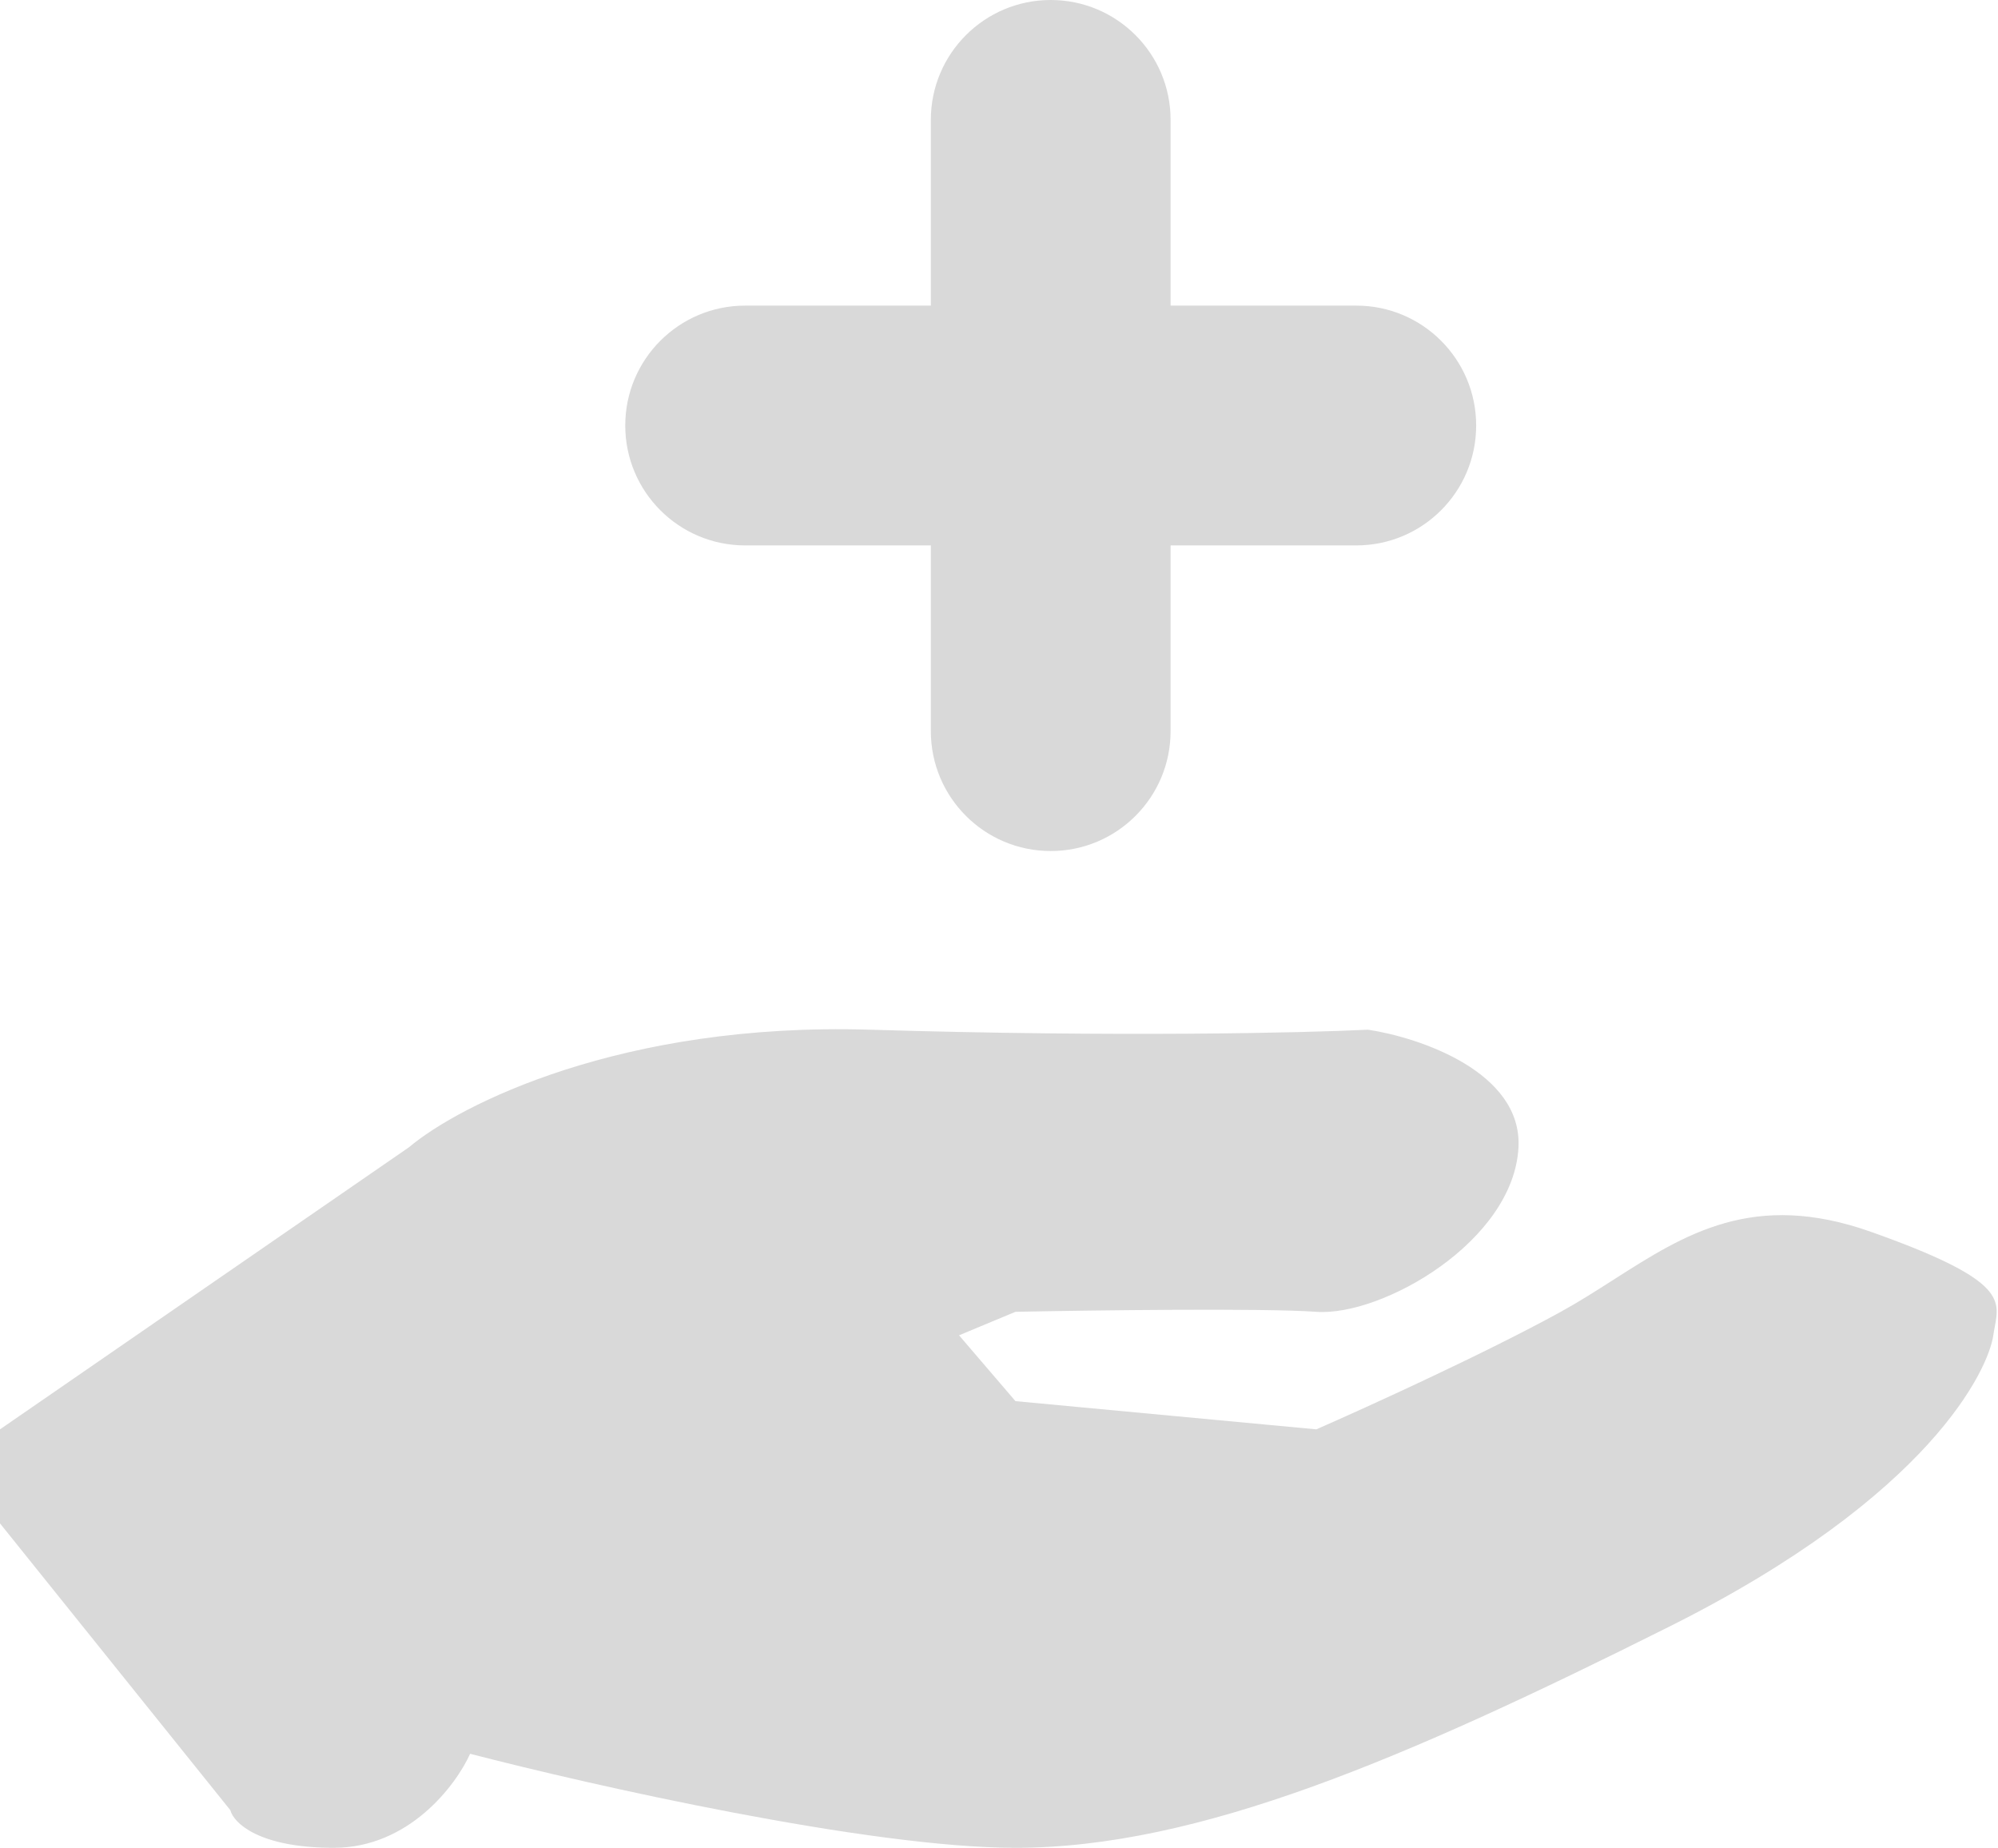 <svg width="850" height="786" viewBox="0 0 850 786" fill="none" xmlns="http://www.w3.org/2000/svg">
<path fill-rule="evenodd" clip-rule="evenodd" d="M447 0C475.167 0 498 22.834 498 51V130H577C605.167 130 628 152.833 628 181C628 209.167 605.167 232 577 232H498V311C498 339.167 475.167 362 447 362C418.833 362 396 339.167 396 311V232H317C288.833 232 266 209.167 266 181C266 152.833 288.833 130 317 130H396V51C396 22.834 418.833 0 447 0ZM0 608L174 488C195.333 470 264.4 434.8 370 438C475.6 441.2 555.333 439.333 582 438C604 441.333 647.6 456 646 488C644 528 588 560 560 558C537.6 556.4 465.333 557.333 432 558L408 568L432 596L560 608C581.333 598.667 632 575.6 664 558C671.756 553.734 679.137 549.017 686.448 544.344C716.838 524.92 746.023 506.266 796 524C852.458 544.033 850.871 552.458 848.626 564.375C848.406 565.545 848.179 566.749 848 568C846 582 822 636 710 692C598 748 510 786 432 786C369.6 786 251.333 759.333 200 746C194 759.333 174 786 142 786C110 786 99.333 775.333 98 770L0 648V608Z" fill="#D9D9D9"/>
</svg>

